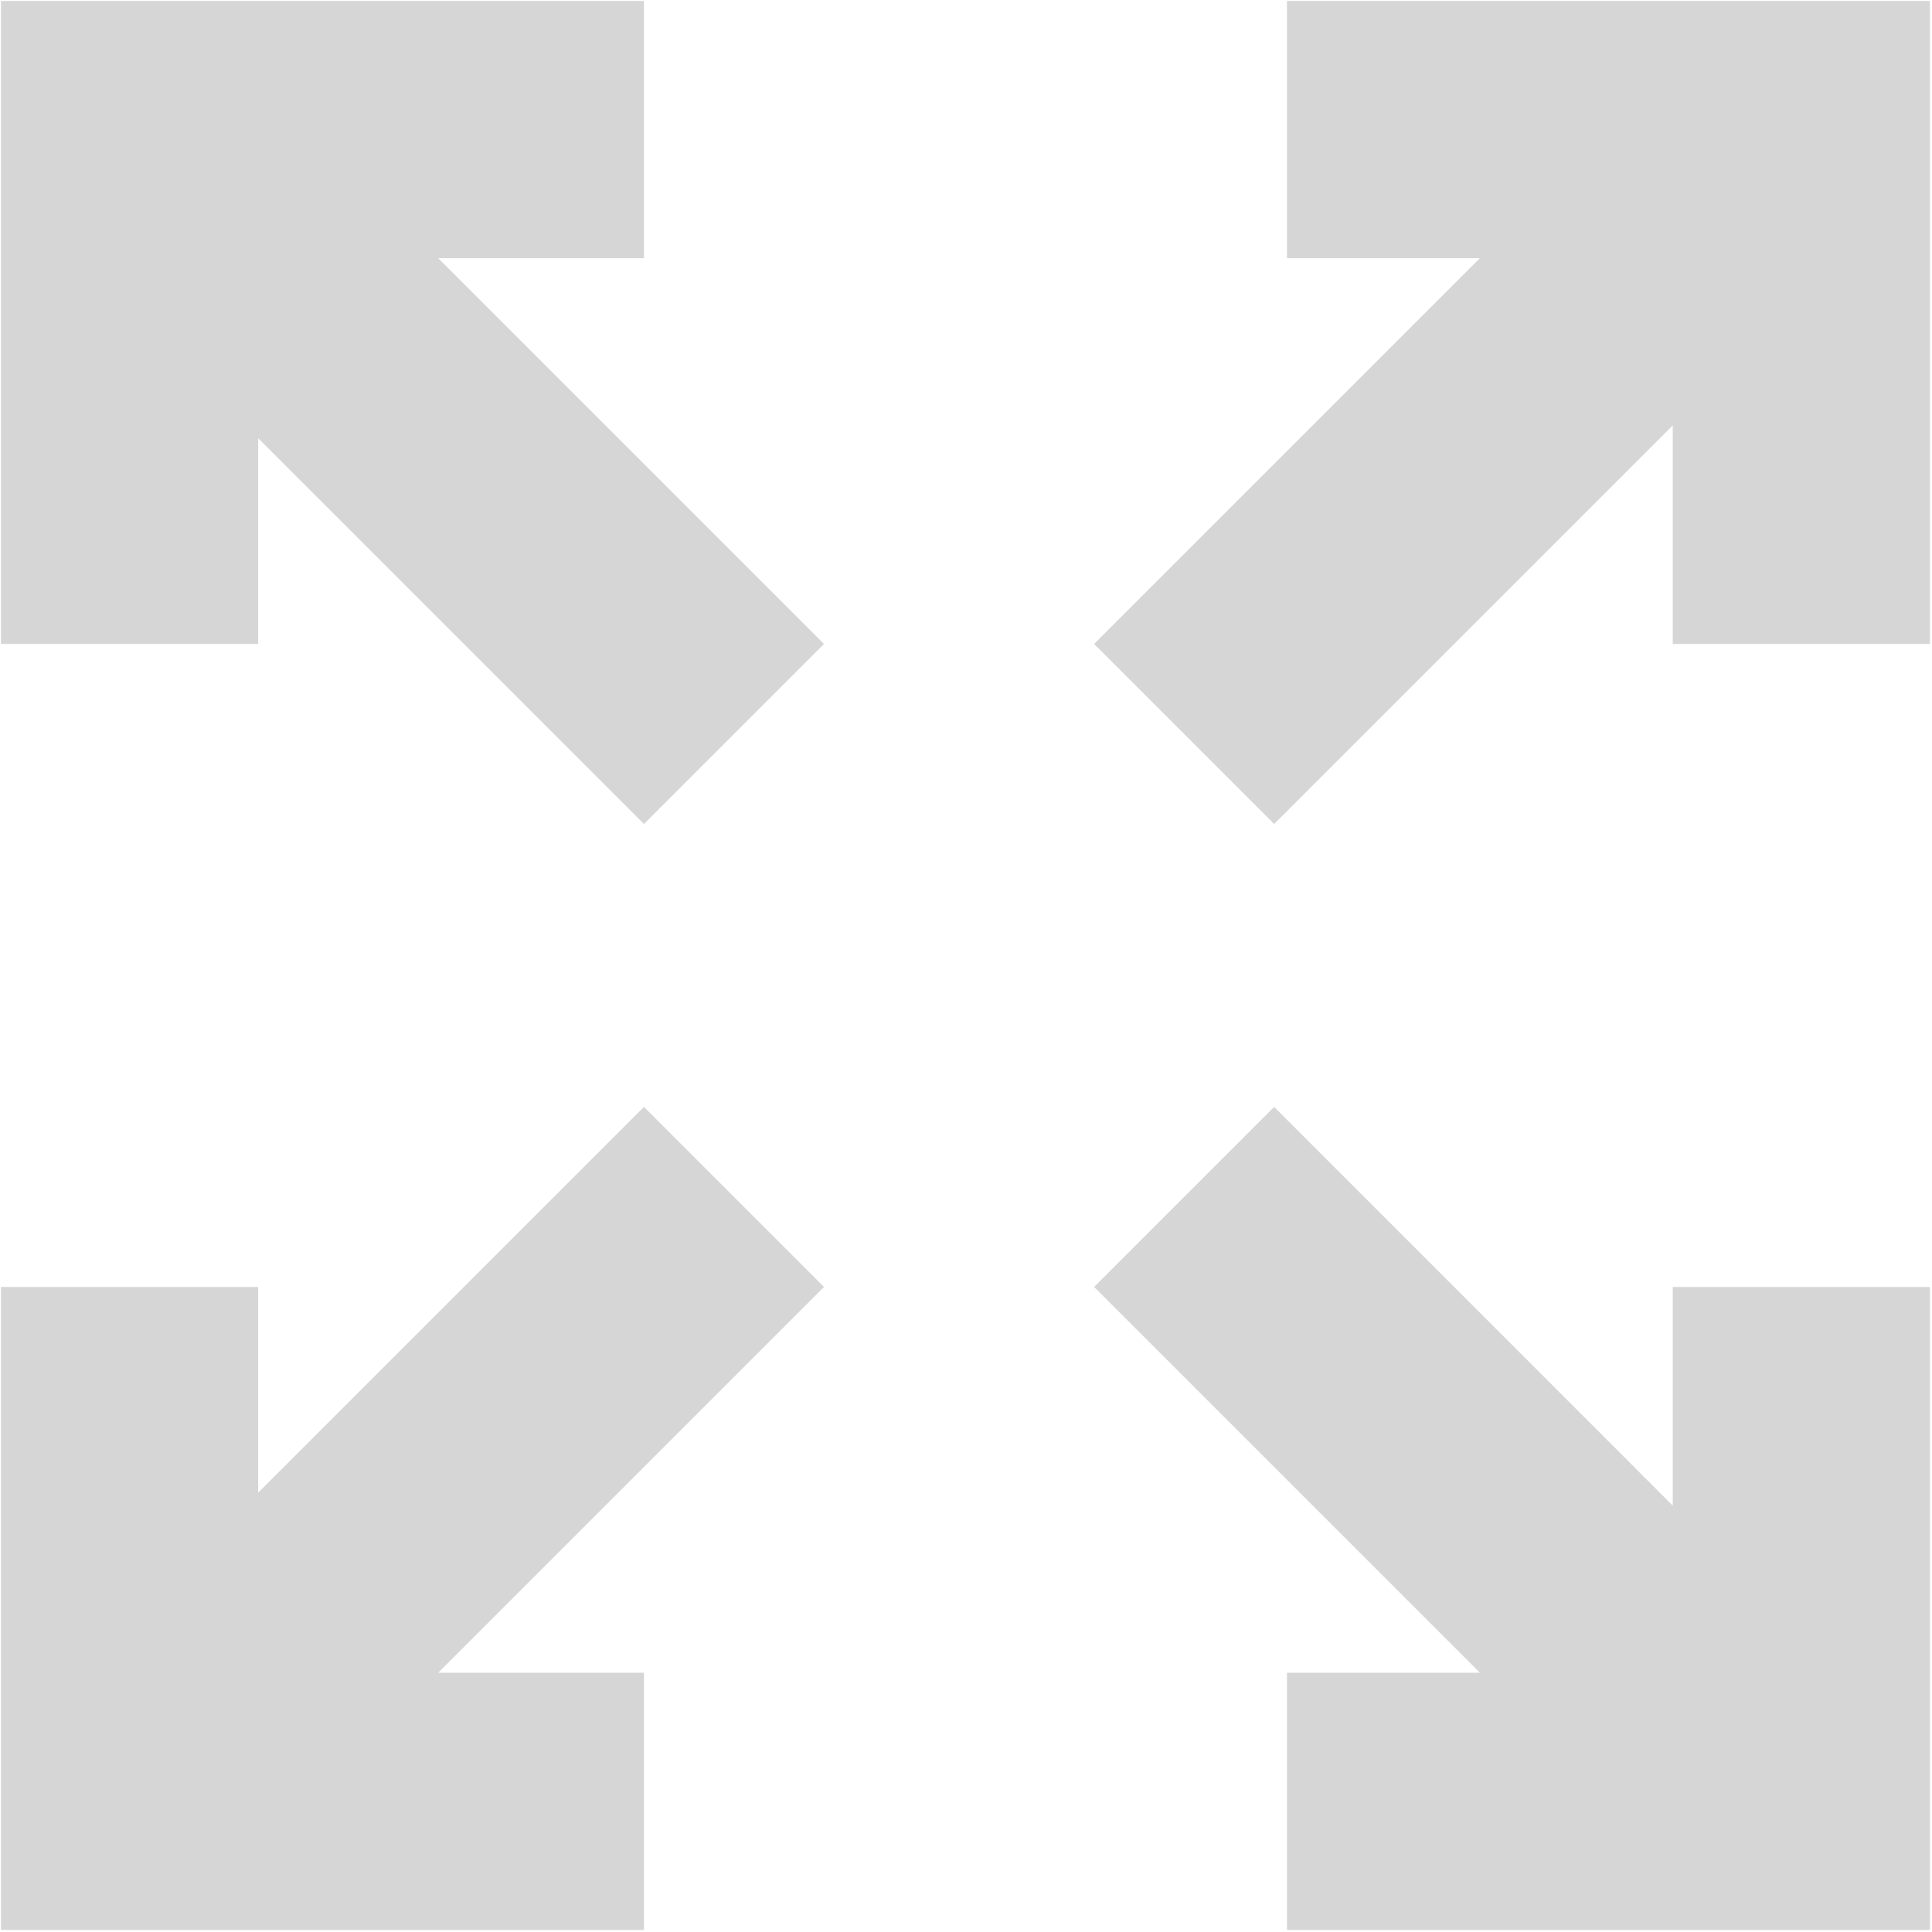 <?xml version="1.0" encoding="UTF-8"?>
<svg width="16px" height="16px" viewBox="0 0 16 16" version="1.1" xmlns="http://www.w3.org/2000/svg" xmlns:xlink="http://www.w3.org/1999/xlink">
  <g fill="#d6d6d6">
    <path d="M3.629,13.853 L5.333,13.853 L5.333,15.983 L0.008,15.983 L0.008,10.658 L2.138,10.658 L2.138,12.362 L5.333,9.167 L6.824,10.658 L3.629,13.853 Z M12.256,13.853 L9.061,10.658 L10.552,9.167 L13.853,12.469 L13.853,10.658 L15.983,10.658 L15.983,15.983 L10.658,15.983 L10.658,13.853 L12.256,13.853 Z M3.629,2.138 L6.824,5.333 L5.333,6.824 L2.138,3.629 L2.138,5.333 L0.008,5.333 L0.008,0.008 L5.333,0.008 L5.333,2.138 L3.629,2.138 Z M12.256,2.138 L10.658,2.138 L10.658,0.008 L15.983,0.008 L15.983,5.333 L13.853,5.333 L13.853,3.523 L10.552,6.824 L9.061,5.333 L12.256,2.138 Z"></path>
  </g>
</svg>
